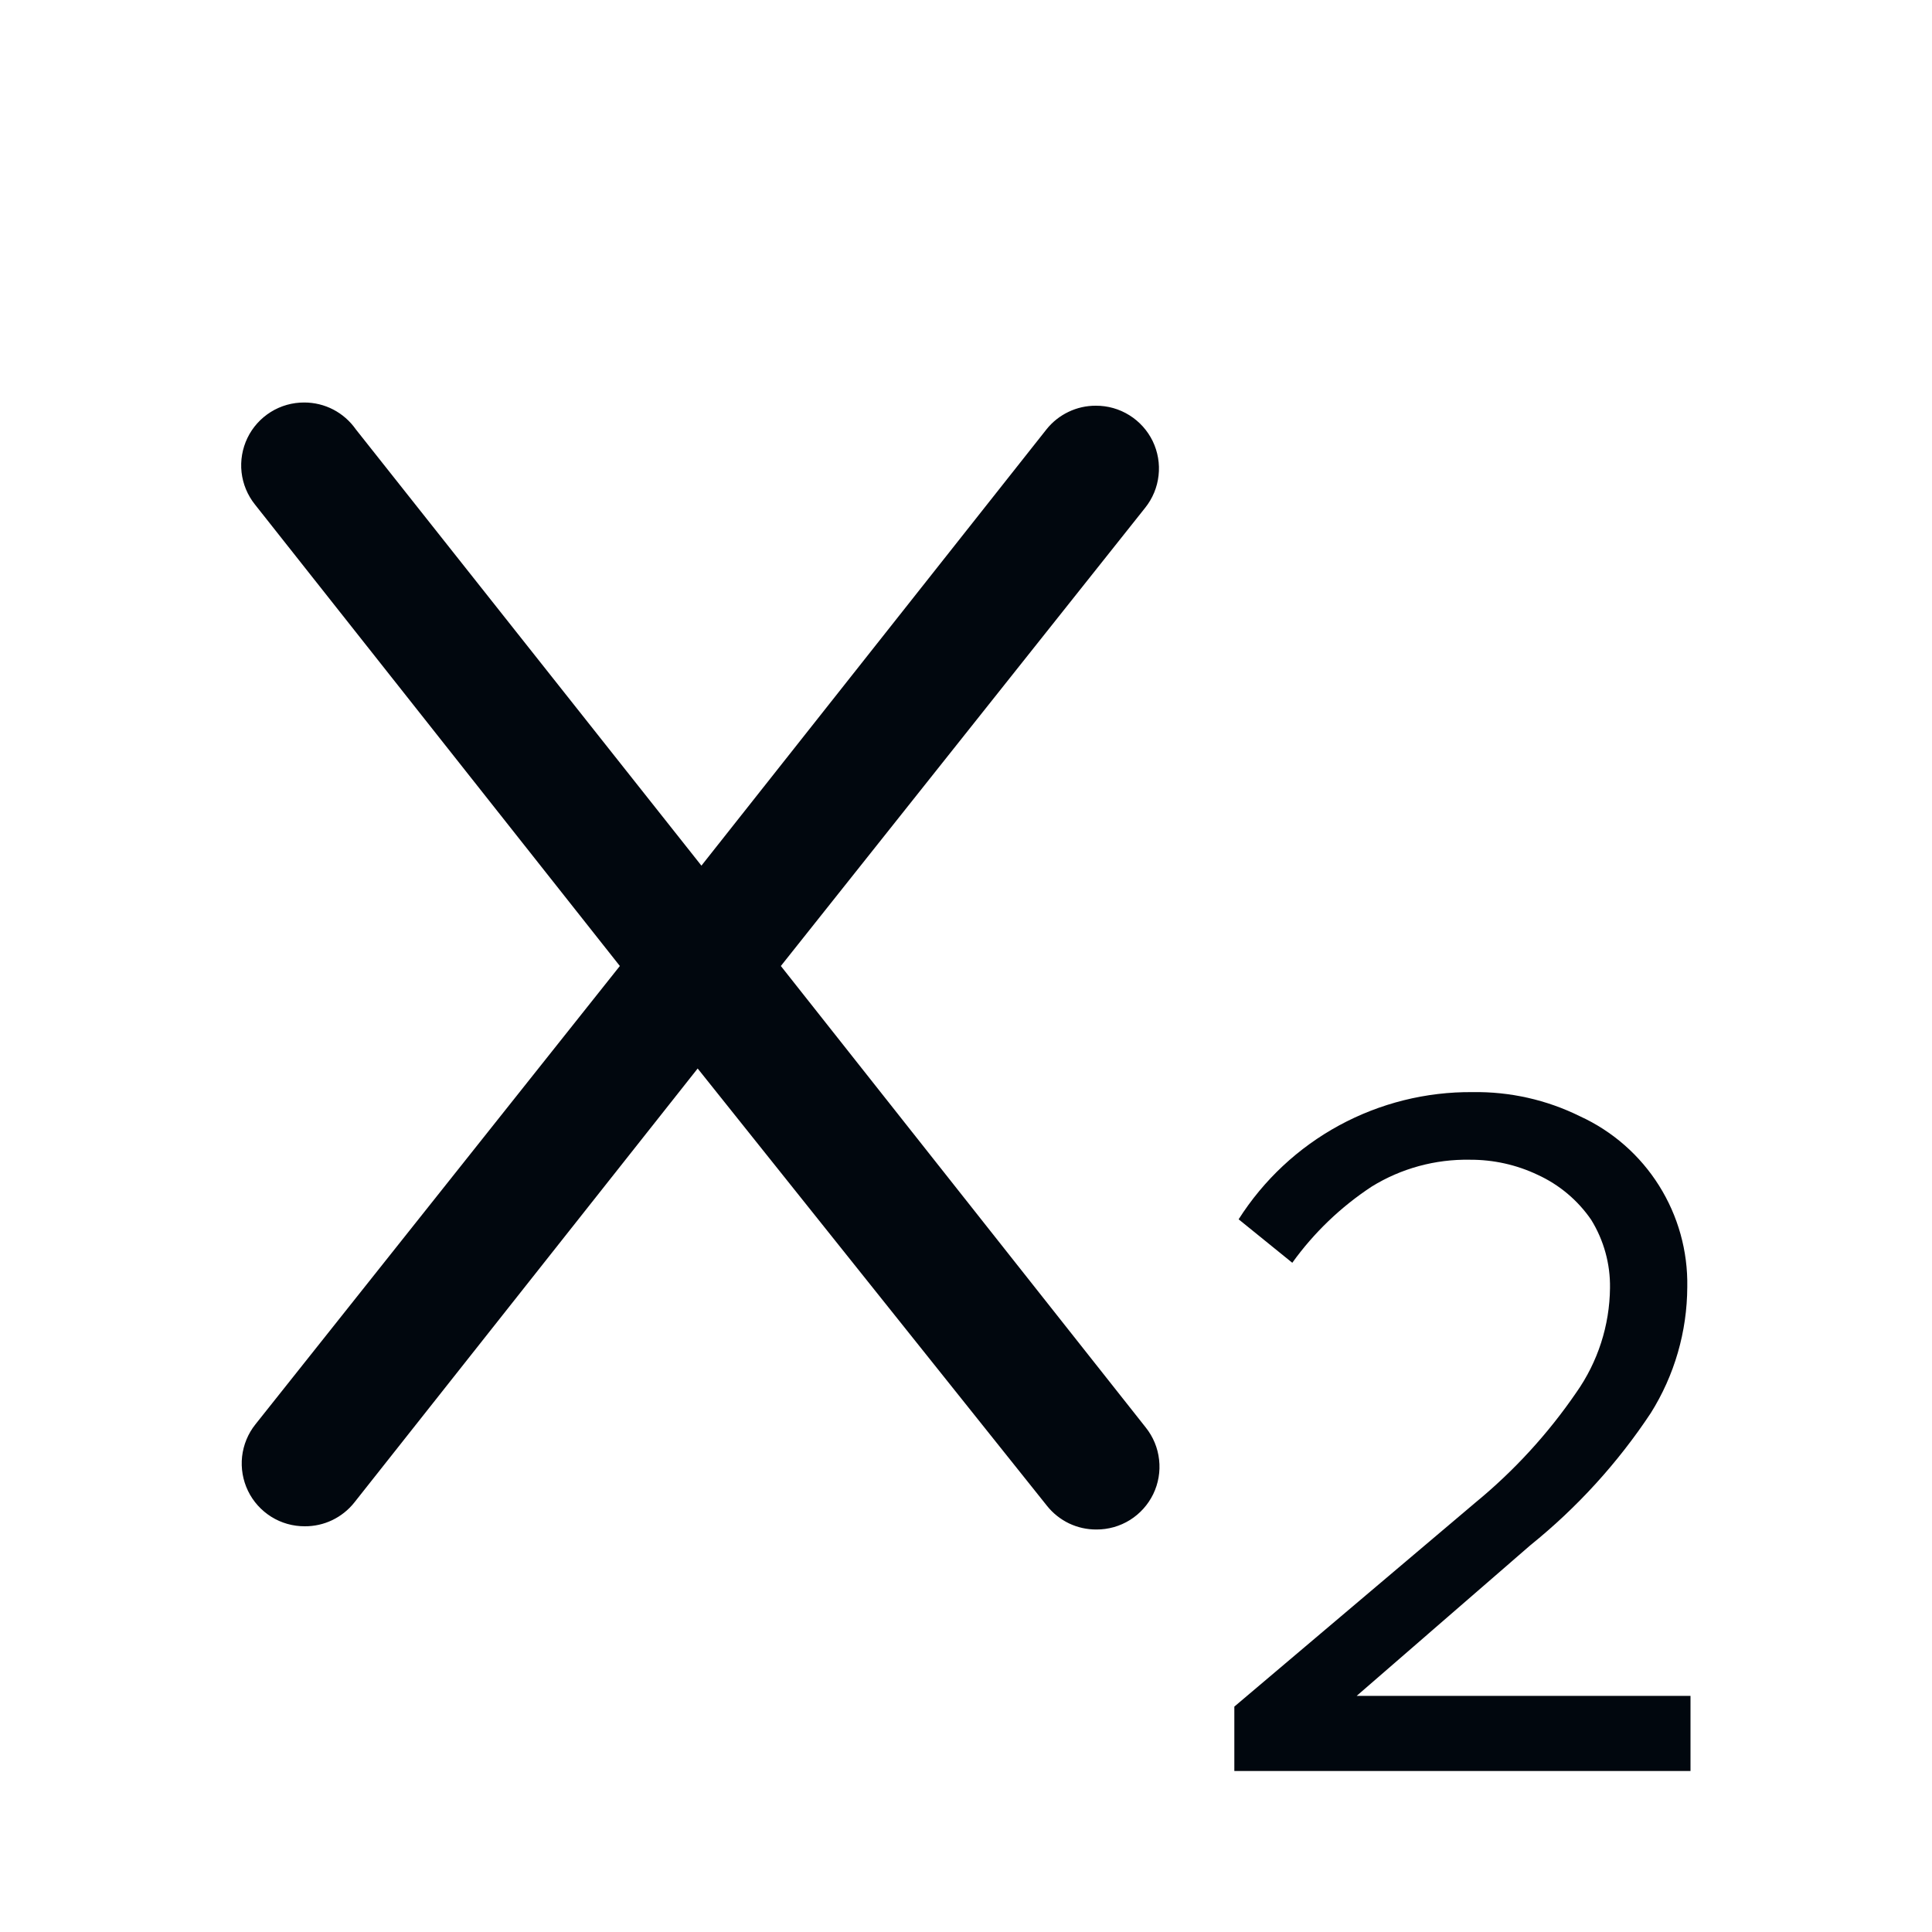 <svg width="36" height="36" viewBox="0 0 36 36" fill="none" xmlns="http://www.w3.org/2000/svg">
<path d="M14.55 18L21.35 26.6C21.488 26.773 21.574 26.98 21.598 27.2C21.623 27.419 21.585 27.641 21.489 27.84C21.392 28.039 21.242 28.206 21.055 28.323C20.867 28.44 20.651 28.501 20.43 28.5C20.253 28.501 20.079 28.462 19.919 28.386C19.76 28.309 19.62 28.198 19.51 28.06L13 19.91L6.6 28C6.49 28.138 6.35 28.249 6.19 28.326C6.031 28.402 5.856 28.441 5.68 28.44C5.459 28.441 5.242 28.38 5.055 28.263C4.868 28.146 4.717 27.979 4.621 27.78C4.525 27.581 4.487 27.359 4.511 27.14C4.536 26.921 4.622 26.712 4.76 26.54L11.55 18L4.75 9.4C4.612 9.227 4.526 9.02 4.501 8.8C4.477 8.581 4.515 8.359 4.611 8.16C4.707 7.961 4.858 7.794 5.045 7.677C5.232 7.56 5.449 7.499 5.67 7.5C5.858 7.5 6.044 7.545 6.211 7.632C6.378 7.719 6.522 7.846 6.63 8L13.07 16.13L19.5 8C19.61 7.862 19.75 7.751 19.909 7.675C20.069 7.598 20.243 7.559 20.42 7.56C20.641 7.559 20.857 7.62 21.044 7.737C21.232 7.854 21.382 8.021 21.479 8.22C21.575 8.419 21.613 8.641 21.588 8.86C21.564 9.079 21.478 9.287 21.34 9.46L14.55 18Z" fill="#01070E"/>
<path d="M23 31.8L27.49 28C28.21 27.409 28.843 26.719 29.37 25.95C29.773 25.379 29.993 24.699 30 24C30.007 23.552 29.885 23.111 29.65 22.73C29.399 22.364 29.053 22.074 28.65 21.89C28.256 21.703 27.826 21.608 27.39 21.61C26.745 21.598 26.109 21.771 25.56 22.11C24.984 22.489 24.482 22.97 24.08 23.53L23.08 22.72C23.546 21.987 24.19 21.385 24.953 20.97C25.716 20.556 26.572 20.342 27.44 20.35C28.133 20.339 28.819 20.493 29.44 20.8C30.047 21.078 30.559 21.527 30.914 22.092C31.269 22.657 31.452 23.313 31.44 23.98C31.437 24.812 31.202 25.626 30.76 26.33C30.144 27.26 29.388 28.09 28.52 28.79L25.28 31.6H31.5V33H23V31.8Z" fill="#01070E"/>
</svg>
